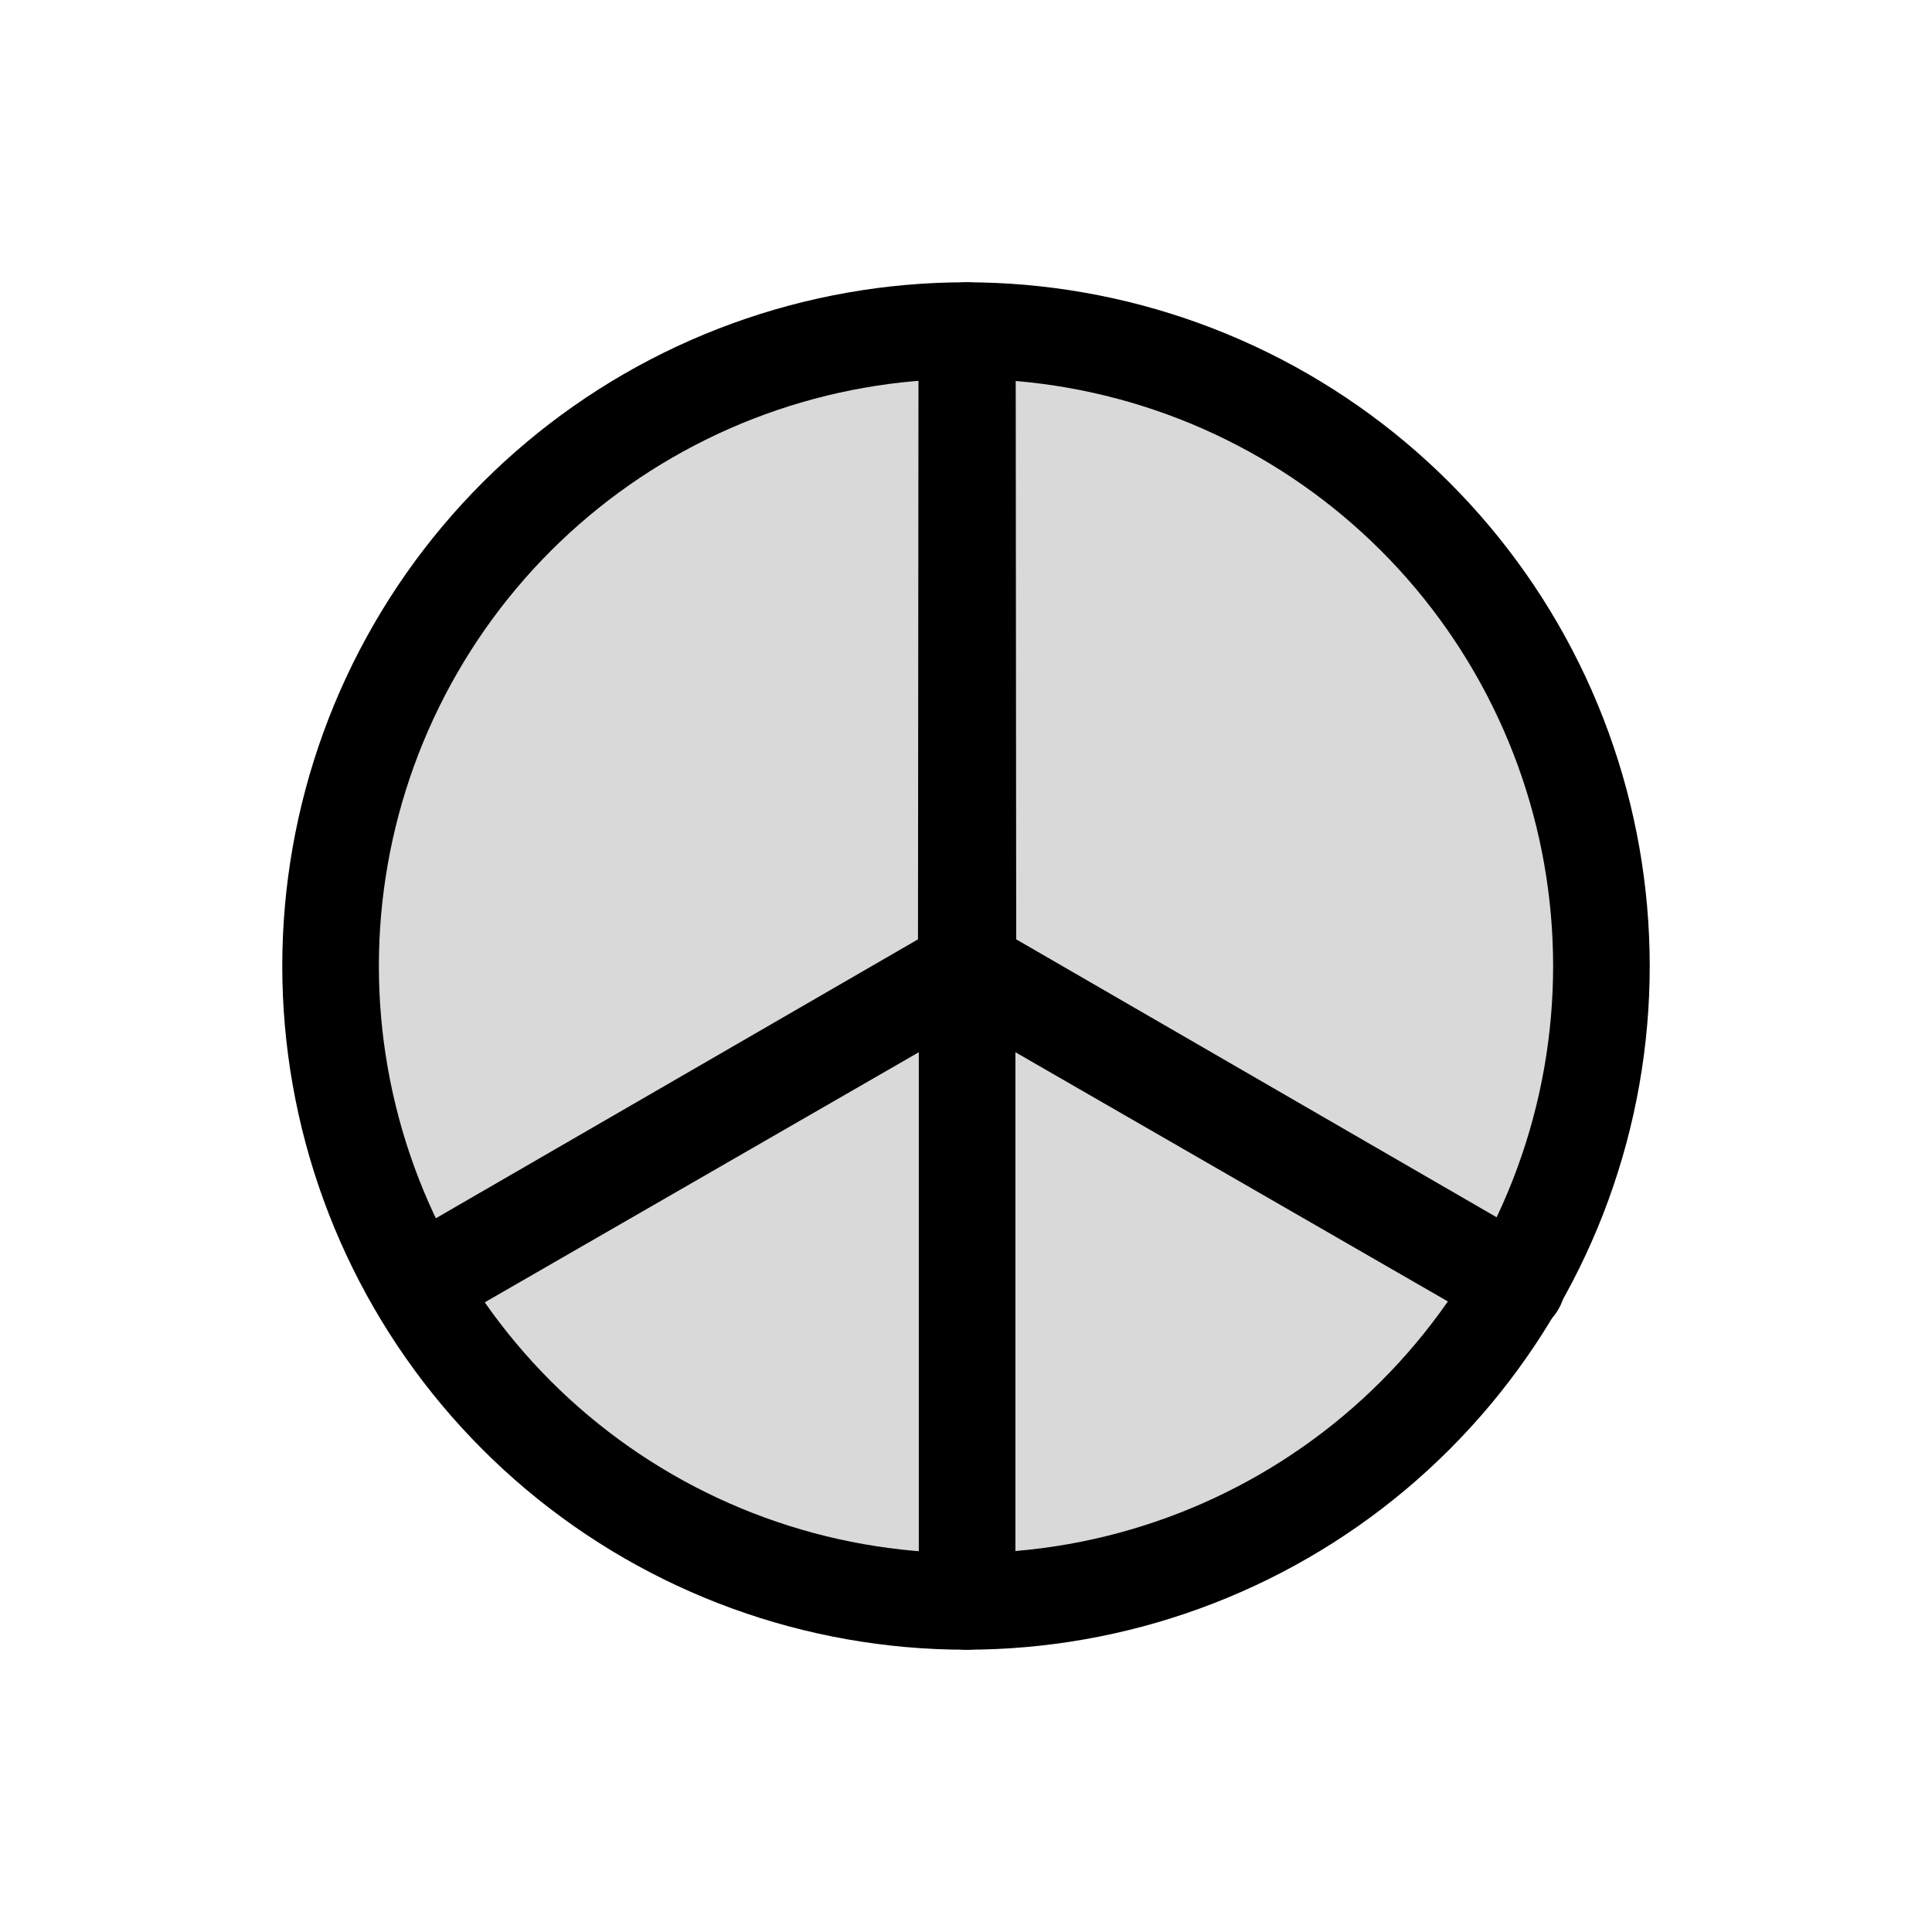 <svg viewBox="0 0 80 80" fill="none">
  <path d="M40.08 40.05L38.08 40.052C38.081 40.765 38.461 41.424 39.079 41.782L40.08 40.05ZM40.057 13.69L42.057 13.688C42.056 12.584 41.162 11.69 40.058 11.69L40.057 13.69ZM62.808 53.198L64.538 54.201C64.804 53.742 64.877 53.196 64.74 52.683C64.604 52.17 64.269 51.733 63.809 51.467L62.808 53.198ZM62.796 53.219L61.797 54.952C62.752 55.502 63.972 55.176 64.525 54.224L62.796 53.219ZM40.046 40.11L41.044 38.377C40.426 38.021 39.665 38.021 39.047 38.377L40.046 40.11ZM17.295 53.219L15.566 54.224C16.12 55.176 17.339 55.502 18.294 54.952L17.295 53.219ZM17.284 53.198L16.282 51.467C15.823 51.733 15.488 52.17 15.351 52.683C15.214 53.196 15.287 53.742 15.553 54.201L17.284 53.198ZM40.011 40.05L41.013 41.782C41.63 41.424 42.01 40.765 42.011 40.052L40.011 40.05ZM40.034 13.69L40.033 11.69C38.929 11.69 38.035 12.584 38.034 13.688L40.034 13.69ZM42.046 40.11C42.046 39.006 41.15 38.11 40.046 38.11C38.941 38.11 38.046 39.006 38.046 40.11H42.046ZM38.046 66.312C38.046 67.417 38.941 68.312 40.046 68.312C41.15 68.312 42.046 67.417 42.046 66.312H38.046ZM42.08 40.049L42.057 13.688L38.057 13.691L38.08 40.052L42.08 40.049ZM63.809 51.467L41.082 38.319L39.079 41.782L61.806 54.929L63.809 51.467ZM61.077 52.196C61.074 52.202 61.07 52.208 61.067 52.214L64.525 54.224C64.529 54.216 64.534 54.209 64.538 54.201L61.077 52.196ZM39.047 41.843L61.797 54.952L63.794 51.486L41.044 38.377L39.047 41.843ZM18.294 54.952L41.044 41.843L39.047 38.377L16.297 51.486L18.294 54.952ZM19.025 52.214C19.021 52.208 19.017 52.201 19.014 52.195L15.553 54.201C15.558 54.209 15.562 54.216 15.566 54.224L19.025 52.214ZM39.01 38.319L16.282 51.467L18.285 54.929L41.013 41.782L39.01 38.319ZM38.034 13.688L38.011 40.049L42.011 40.052L42.034 13.691L38.034 13.688ZM40.035 15.69C40.042 15.69 40.049 15.69 40.056 15.69L40.058 11.69C40.05 11.69 40.041 11.69 40.033 11.69L40.035 15.69ZM38.046 40.11V66.312H42.046V40.11H38.046Z" fill="currentColor" />
  <path d="M31.001 15.275C36.814 13.16 43.186 13.16 48.999 15.275C54.812 17.391 59.693 21.487 62.786 26.844C65.879 32.201 66.986 38.477 65.912 44.569C64.838 50.661 61.651 56.179 56.913 60.156C52.174 64.132 46.186 66.311 40 66.311C33.814 66.311 27.826 64.132 23.087 60.156C18.349 56.179 15.162 50.661 14.088 44.569C13.014 38.477 14.121 32.201 17.214 26.844C20.307 21.487 25.188 17.391 31.001 15.275Z" fill="currentColor" fill-opacity="0.15" stroke="currentColor" stroke-width="4" stroke-linecap="round" stroke-linejoin="round" />
</svg>